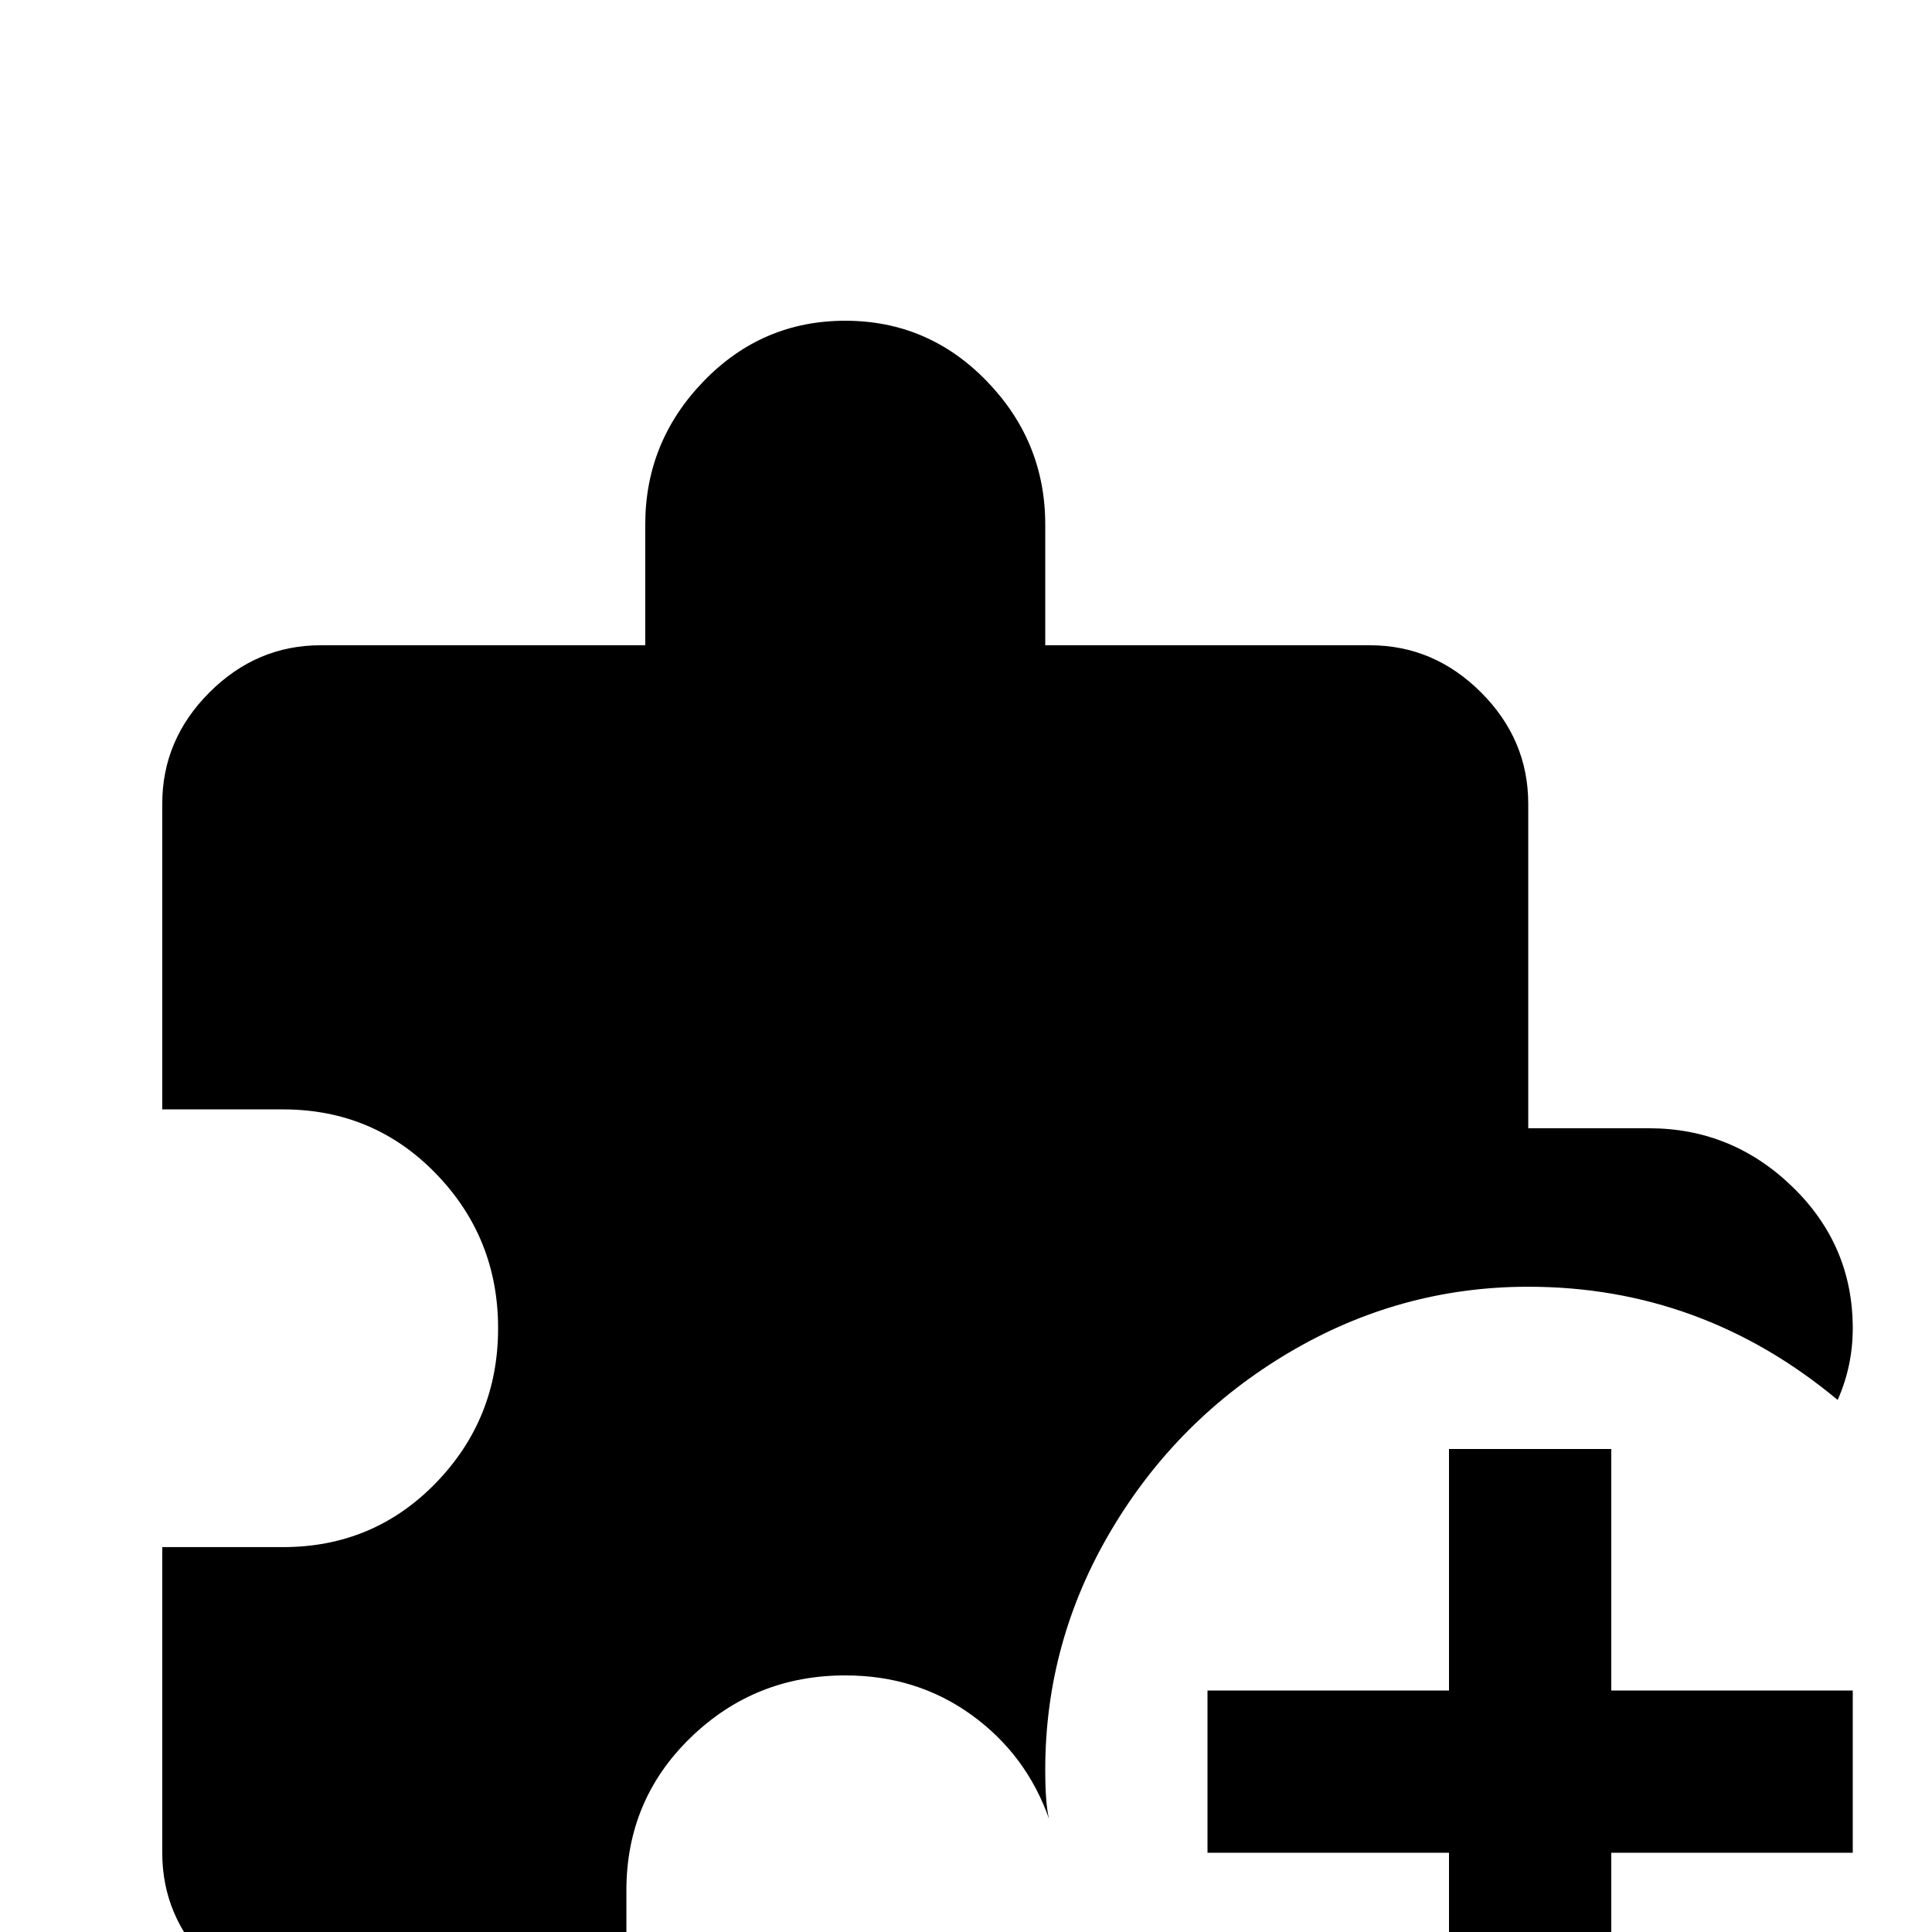 <svg xmlns="http://www.w3.org/2000/svg" viewBox="0 -512 512 512">
	<path fill="#000000" d="M278 -30Q272 -47 257.5 -57.5Q243 -68 224 -68Q200 -68 183 -51.5Q166 -35 166 -11V21H85Q68 21 55.5 8.5Q43 -4 43 -21V-102H75Q99 -102 115.5 -119Q132 -136 132 -160Q132 -184 115.5 -201Q99 -218 75 -218H43V-299Q43 -316 55.5 -328.5Q68 -341 85 -341H171V-373Q171 -395 186.5 -411Q202 -427 224 -427Q246 -427 261.5 -411Q277 -395 277 -373V-341H363Q380 -341 392.5 -328.5Q405 -316 405 -299V-213H437Q459 -213 475 -197.5Q491 -182 491 -160Q491 -150 487 -141Q451 -171 405 -171Q371 -171 341.5 -153.5Q312 -136 294.5 -106.5Q277 -77 277 -43Q277 -34 278 -30ZM384 -128V-64H320V-21H384V43H427V-21H491V-64H427V-128Z"/>
</svg>